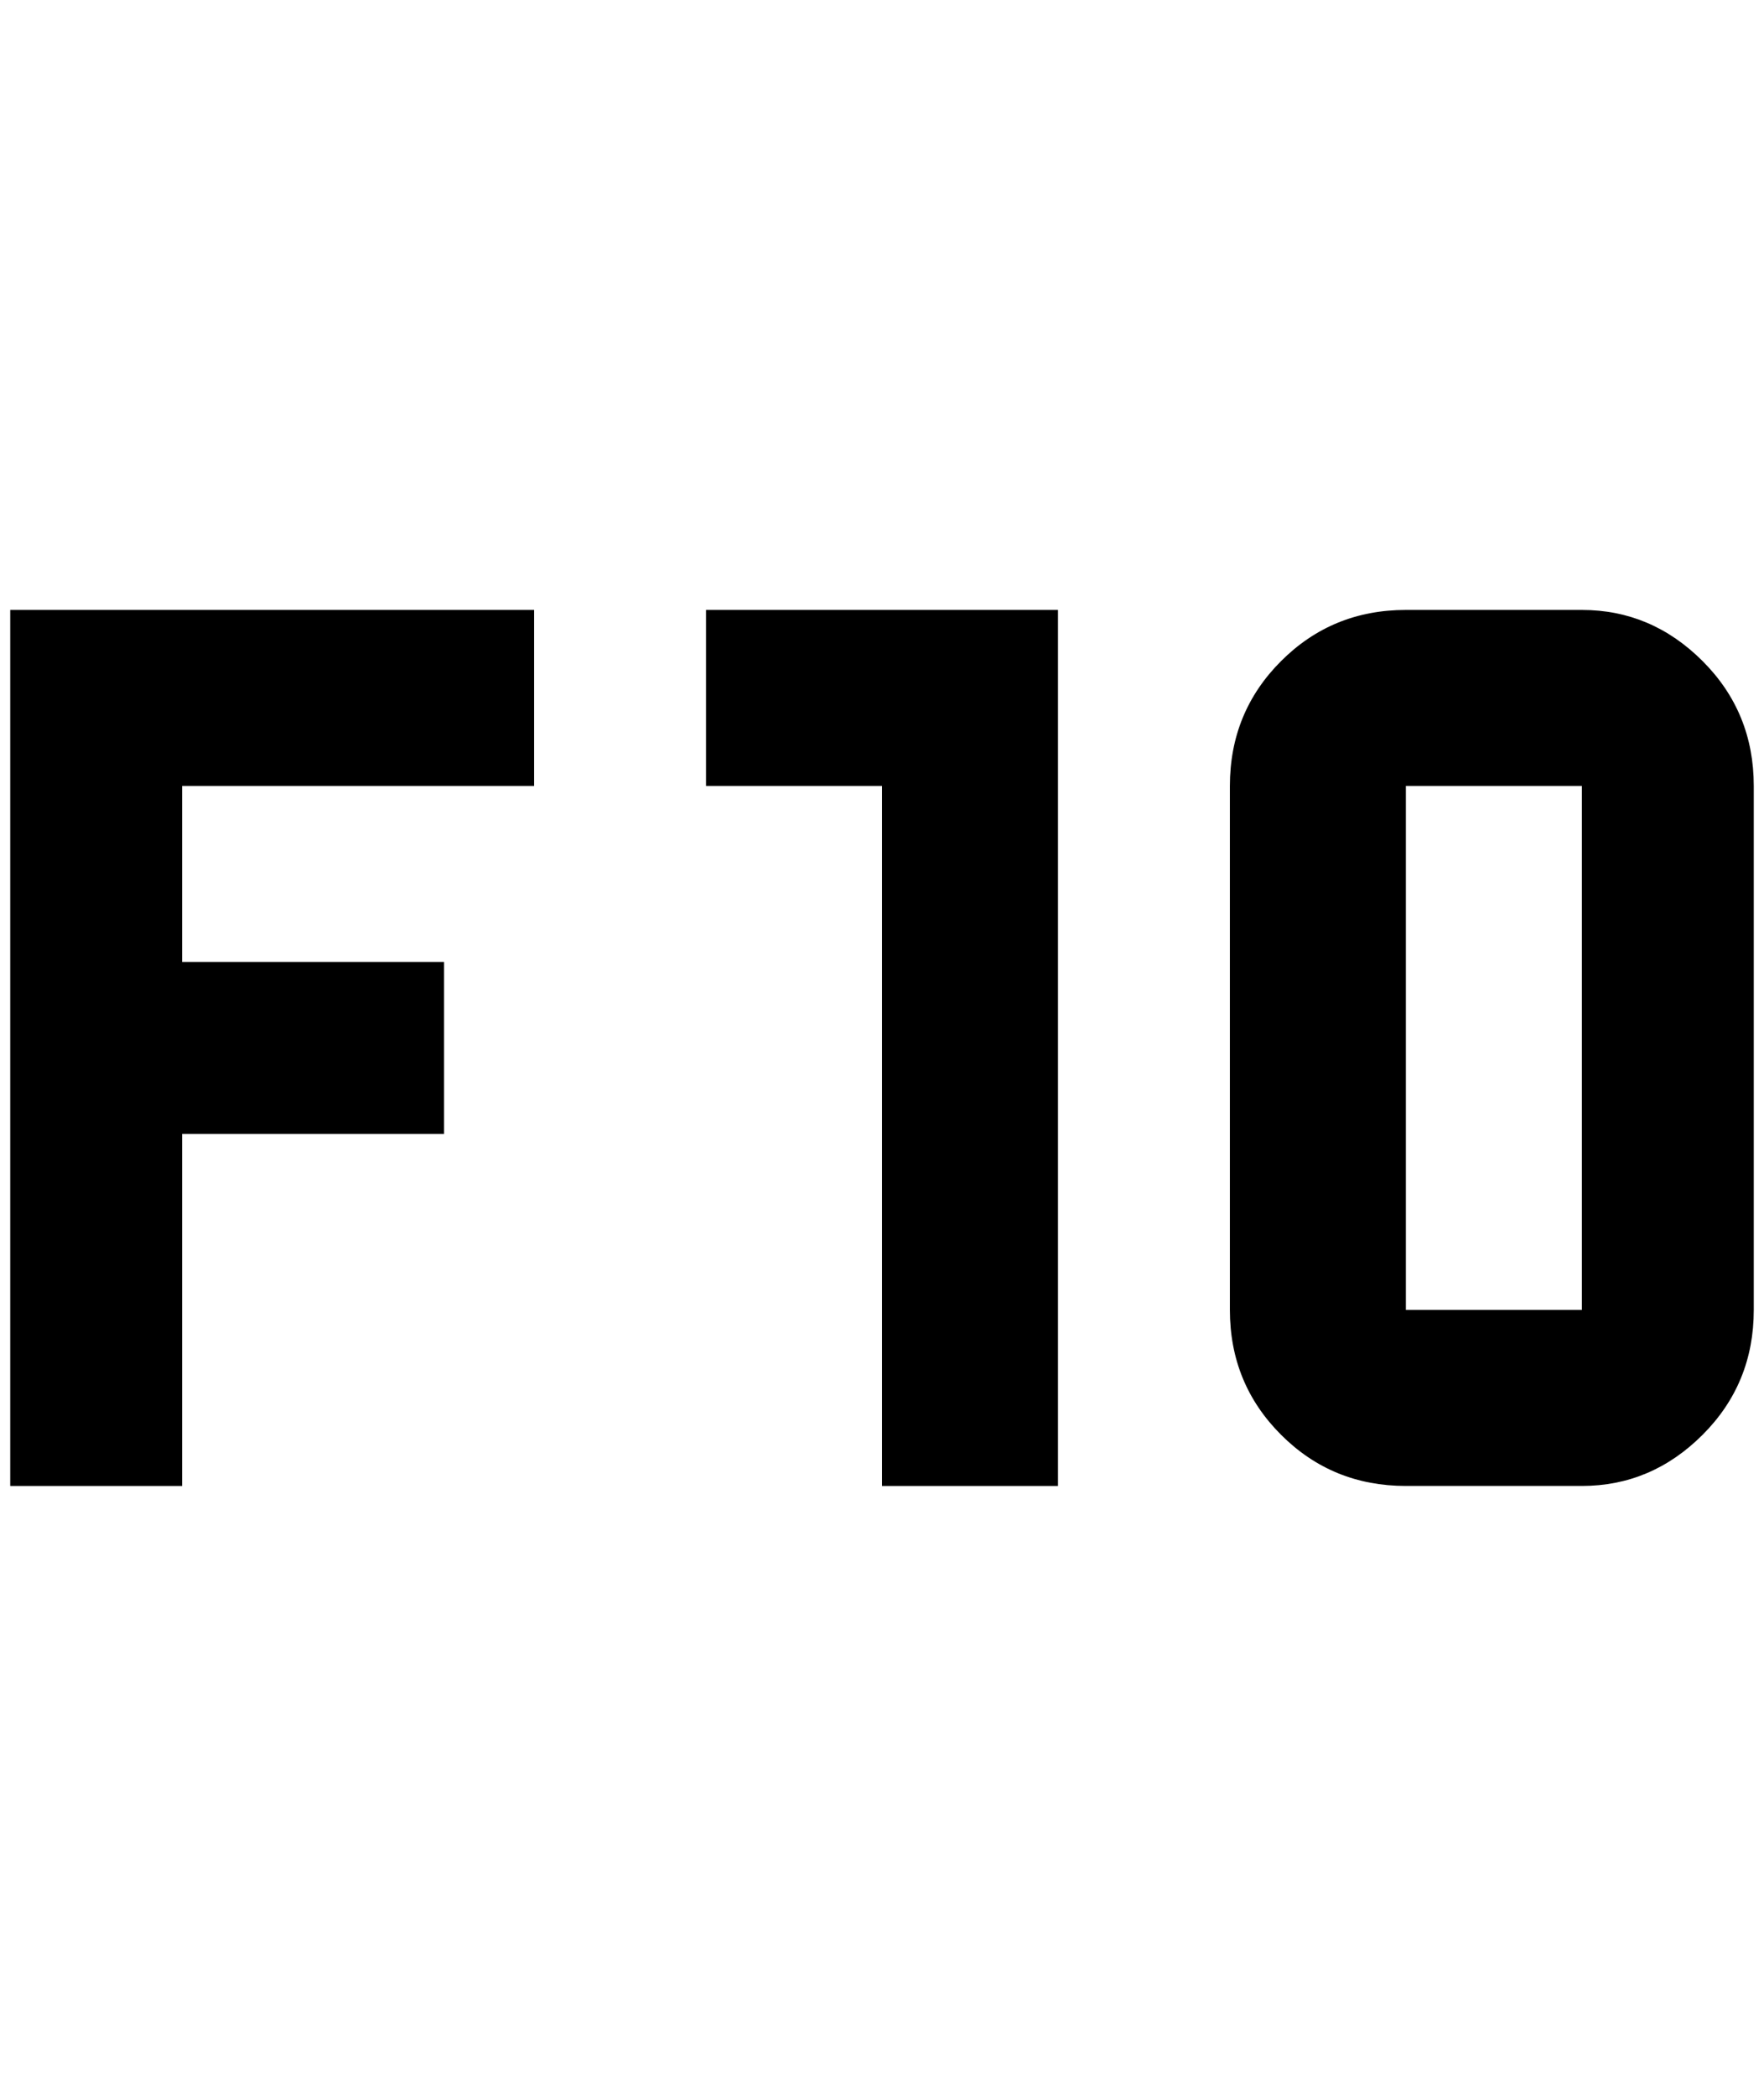 <?xml version="1.0" standalone="no"?>
<!DOCTYPE svg PUBLIC "-//W3C//DTD SVG 1.1//EN" "http://www.w3.org/Graphics/SVG/1.1/DTD/svg11.dtd" >
<svg xmlns="http://www.w3.org/2000/svg" xmlns:xlink="http://www.w3.org/1999/xlink" version="1.1" viewBox="-10 0 1724 2048">
   <path fill="currentColor"
d="M0 596h512v172h-344v172h256v168h-256v344h-168v-856zM680 596h344v856h-172v-684h-172v-172zM1364 596h172q68 0 118 50t50 122v512q0 72 -50 122t-118 50h-172q-72 0 -122 -50t-50 -122v-512q0 -72 50 -122t122 -50zM1364 768v512h172v-512h-172z" />
</svg>
